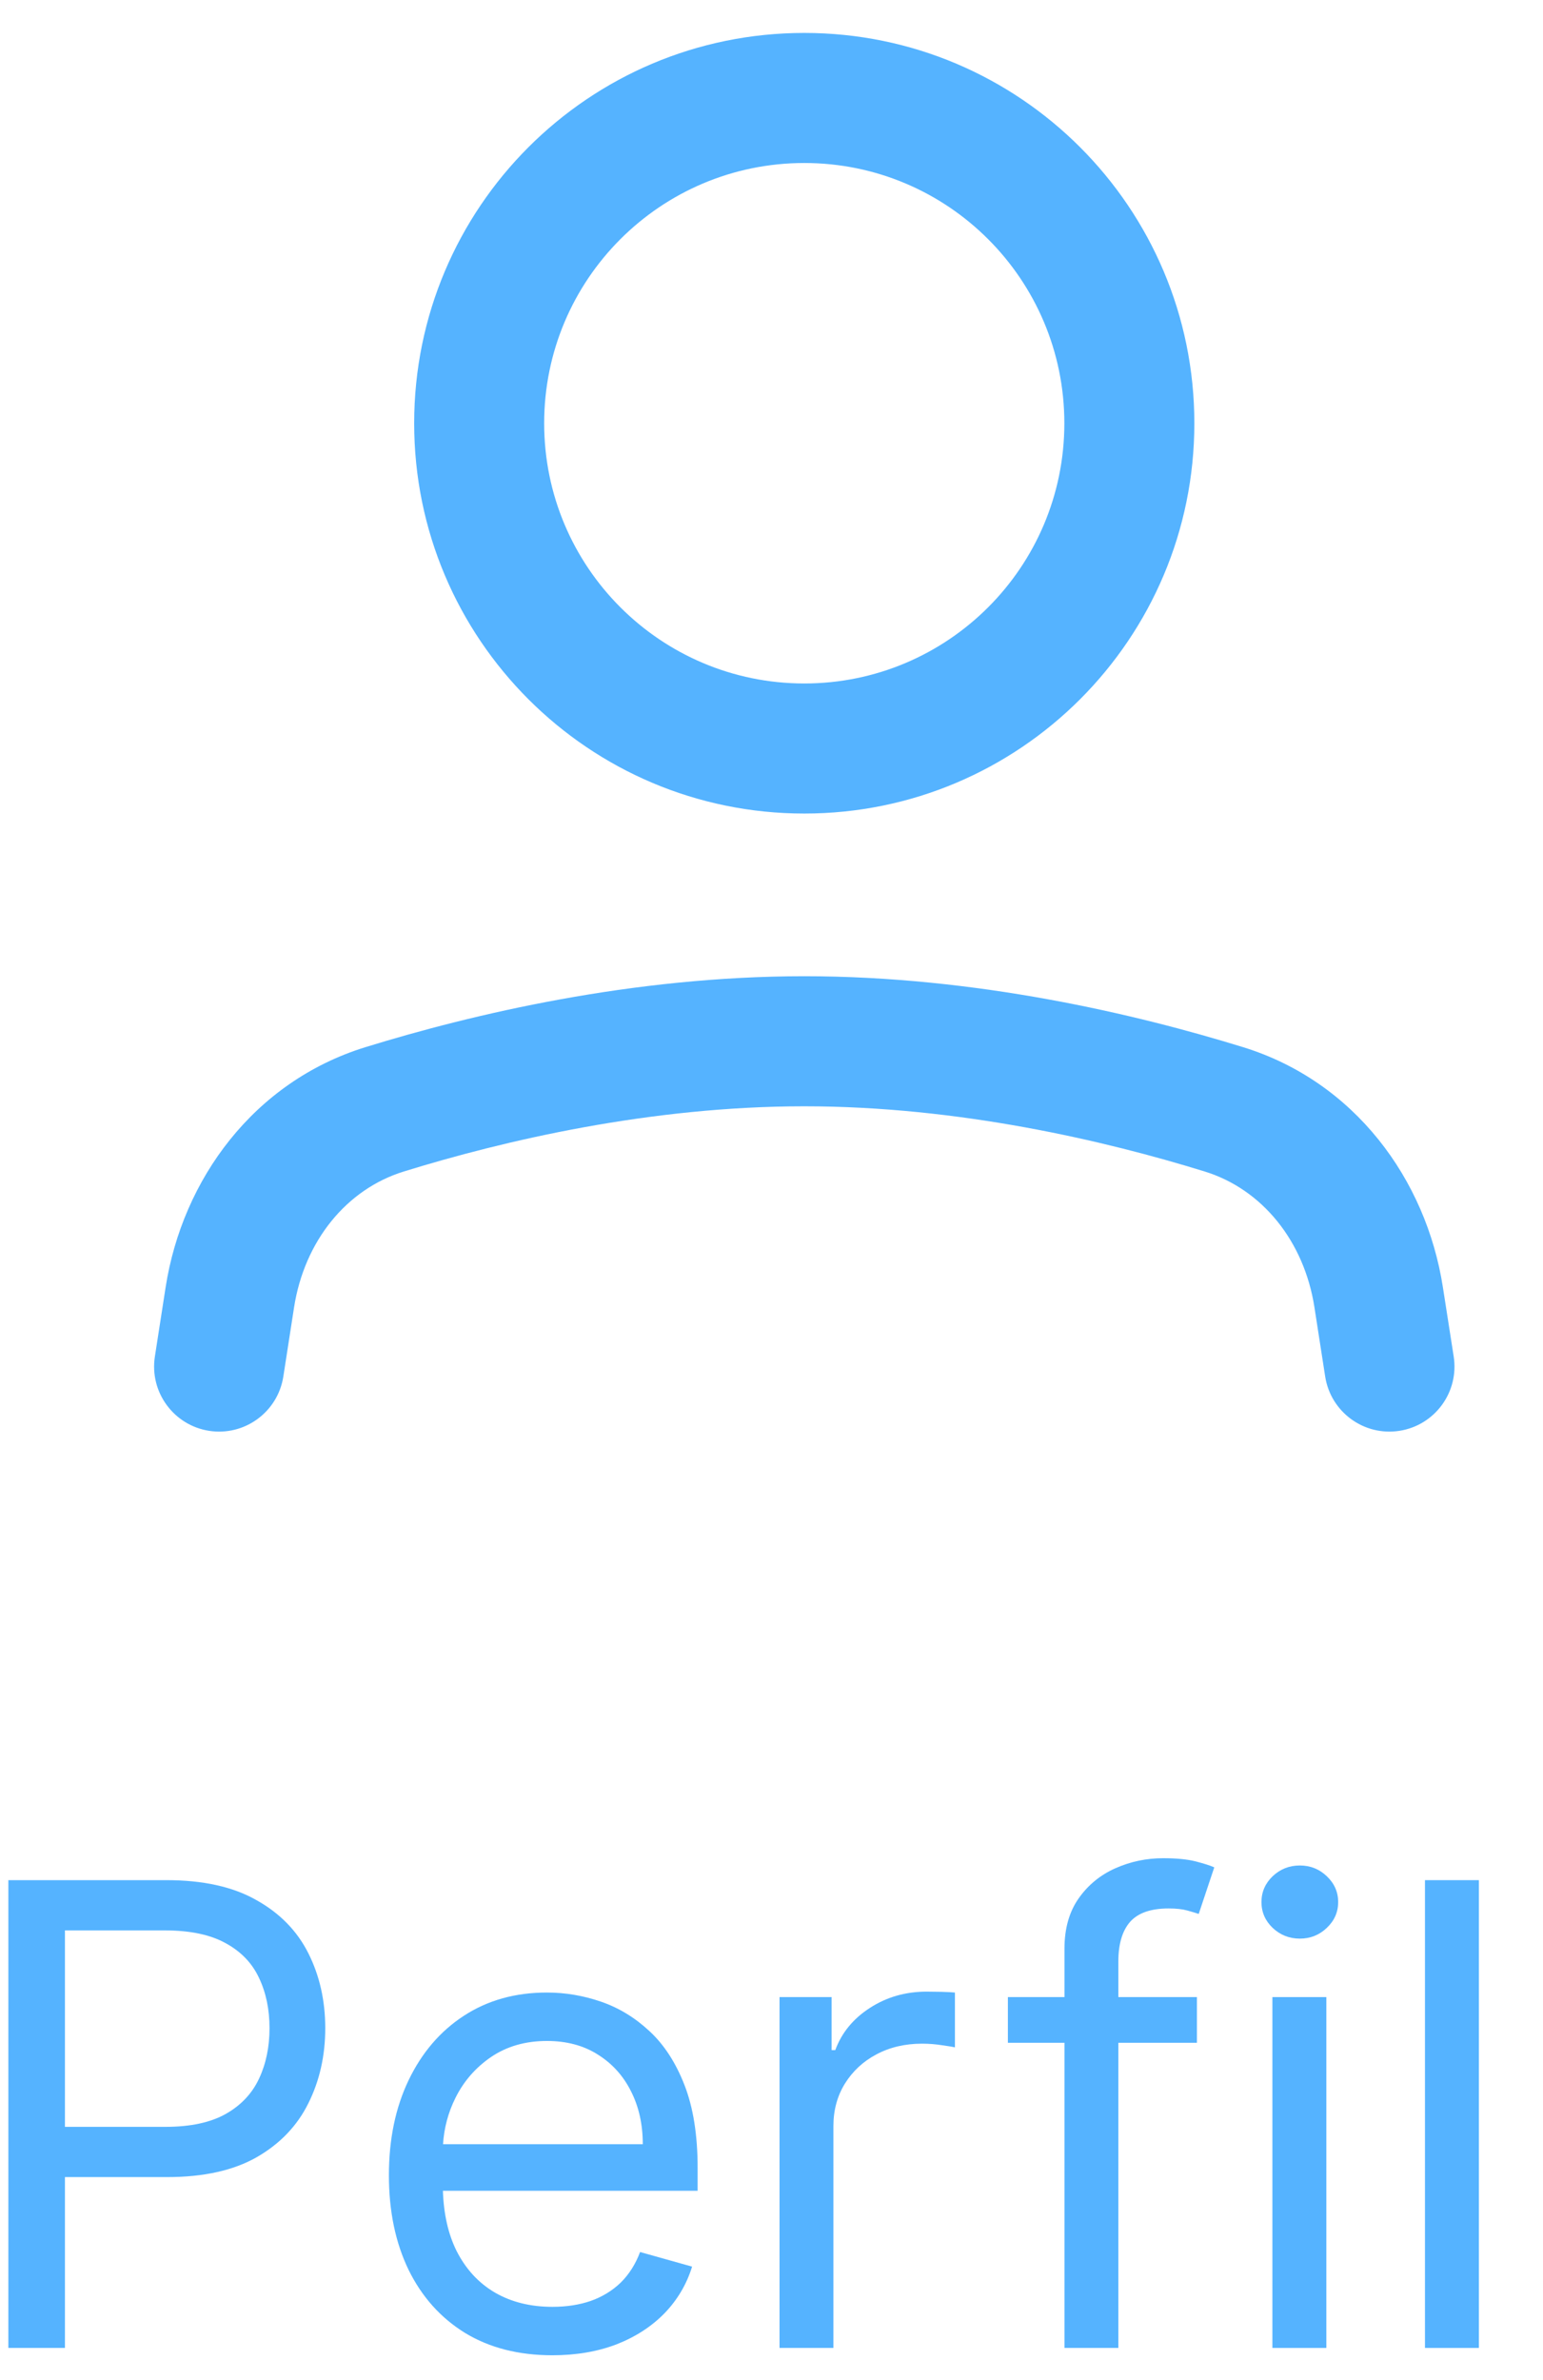 <svg width="24" height="37" viewBox="0 0 24 37" fill="none" xmlns="http://www.w3.org/2000/svg">
<path fill-rule="evenodd" clip-rule="evenodd" d="M6.442 6.58C6.442 3.228 9.158 0.512 12.51 0.512C15.861 0.512 18.577 3.228 18.577 6.58C18.577 9.931 15.861 12.647 12.51 12.647C9.158 12.647 6.442 9.931 6.442 6.58ZM12.51 2.534C10.275 2.534 8.464 4.345 8.464 6.58C8.464 8.814 10.275 10.625 12.51 10.625C14.744 10.625 16.555 8.814 16.555 6.58C16.555 4.345 14.744 2.534 12.51 2.534Z" fill="#55B3FF"/>
<path d="M12.51 17.198C10.11 17.198 7.836 17.731 6.28 18.212C5.389 18.487 4.735 19.293 4.574 20.323L4.407 21.399C4.321 21.951 3.804 22.329 3.252 22.243C2.701 22.157 2.323 21.64 2.409 21.088L2.576 20.012C2.838 18.33 3.952 16.814 5.683 16.279C7.346 15.766 9.834 15.176 12.51 15.176C15.186 15.176 17.673 15.766 19.336 16.279C21.068 16.814 22.182 18.33 22.443 20.012L22.611 21.088C22.697 21.64 22.319 22.157 21.767 22.243C21.215 22.329 20.698 21.951 20.612 21.399L20.445 20.323C20.285 19.293 19.63 18.487 18.739 18.212C17.183 17.731 14.909 17.198 12.51 17.198Z" fill="#55B3FF"/>
<path fill-rule="evenodd" clip-rule="evenodd" d="M0.13 29.228V36.5H1.01V33.844H2.601C3.167 33.844 3.631 33.741 3.993 33.535C4.355 33.327 4.623 33.047 4.796 32.697C4.971 32.347 5.059 31.957 5.059 31.529C5.059 31.1 4.971 30.712 4.796 30.364C4.621 30.016 4.351 29.74 3.986 29.537C3.624 29.331 3.158 29.228 2.587 29.228H0.13ZM1.01 33.063H2.573C2.963 33.063 3.277 32.995 3.514 32.861C3.751 32.726 3.922 32.543 4.029 32.314C4.138 32.082 4.192 31.82 4.192 31.529C4.192 31.238 4.138 30.977 4.029 30.748C3.922 30.518 3.749 30.338 3.51 30.208C3.271 30.075 2.954 30.009 2.559 30.009H1.01V33.063Z" fill="#55B3FF"/>
<path fill-rule="evenodd" clip-rule="evenodd" d="M7.232 36.266C7.613 36.498 8.066 36.614 8.592 36.614C8.961 36.614 9.294 36.557 9.59 36.444C9.886 36.328 10.134 36.167 10.336 35.961C10.537 35.752 10.68 35.511 10.765 35.236L9.956 35.009C9.885 35.198 9.784 35.357 9.654 35.485C9.524 35.61 9.369 35.705 9.189 35.769C9.011 35.83 8.812 35.861 8.592 35.861C8.253 35.861 7.956 35.788 7.701 35.641C7.445 35.492 7.245 35.275 7.101 34.991C6.972 34.731 6.901 34.42 6.889 34.057H10.851V33.702C10.851 33.193 10.783 32.765 10.648 32.417C10.513 32.069 10.332 31.789 10.105 31.578C9.878 31.366 9.625 31.212 9.348 31.117C9.071 31.022 8.791 30.975 8.507 30.975C8.014 30.975 7.583 31.096 7.214 31.337C6.847 31.576 6.561 31.91 6.355 32.339C6.151 32.765 6.049 33.257 6.049 33.816C6.049 34.374 6.151 34.864 6.355 35.286C6.561 35.705 6.853 36.032 7.232 36.266ZM6.891 33.333C6.907 33.08 6.971 32.841 7.083 32.615C7.213 32.353 7.399 32.14 7.64 31.976C7.884 31.811 8.173 31.728 8.507 31.728C8.81 31.728 9.073 31.797 9.295 31.937C9.52 32.077 9.693 32.267 9.814 32.509C9.937 32.75 9.998 33.025 9.998 33.333H6.891Z" fill="#55B3FF"/>
<path d="M12.125 31.046V36.5H12.963V33.049C12.963 32.803 13.023 32.584 13.141 32.392C13.262 32.198 13.425 32.046 13.631 31.937C13.839 31.826 14.076 31.77 14.341 31.77C14.453 31.77 14.558 31.779 14.657 31.795C14.759 31.809 14.824 31.82 14.853 31.827V30.975C14.805 30.97 14.736 30.967 14.643 30.964C14.551 30.962 14.474 30.961 14.412 30.961C14.086 30.961 13.792 31.045 13.532 31.213C13.271 31.381 13.091 31.6 12.992 31.87H12.935V31.046H12.125Z" fill="#55B3FF"/>
<path d="M18.617 31.756V31.046H17.395V30.492C17.395 30.222 17.456 30.017 17.576 29.878C17.7 29.738 17.899 29.668 18.177 29.668C18.297 29.668 18.394 29.679 18.468 29.7C18.544 29.721 18.603 29.739 18.645 29.753L18.887 29.029C18.823 29 18.726 28.97 18.596 28.936C18.465 28.903 18.297 28.887 18.091 28.887C17.831 28.887 17.584 28.939 17.349 29.043C17.115 29.147 16.924 29.303 16.777 29.512C16.631 29.72 16.557 29.98 16.557 30.293V31.046H15.677V31.756H16.557V36.5H17.395V31.756H18.617Z" fill="#55B3FF"/>
<path d="M19.791 31.046V36.5H20.63V31.046H19.791Z" fill="#55B3FF"/>
<path d="M19.795 29.97C19.913 30.081 20.054 30.137 20.218 30.137C20.381 30.137 20.521 30.081 20.637 29.97C20.755 29.859 20.814 29.725 20.814 29.569C20.814 29.412 20.755 29.279 20.637 29.167C20.521 29.056 20.381 29 20.218 29C20.054 29 19.913 29.056 19.795 29.167C19.679 29.279 19.621 29.412 19.621 29.569C19.621 29.725 19.679 29.859 19.795 29.97Z" fill="#55B3FF"/>
<path d="M23.003 36.5V29.228H22.164V36.5H23.003Z" fill="#55B3FF"/>
</svg>
